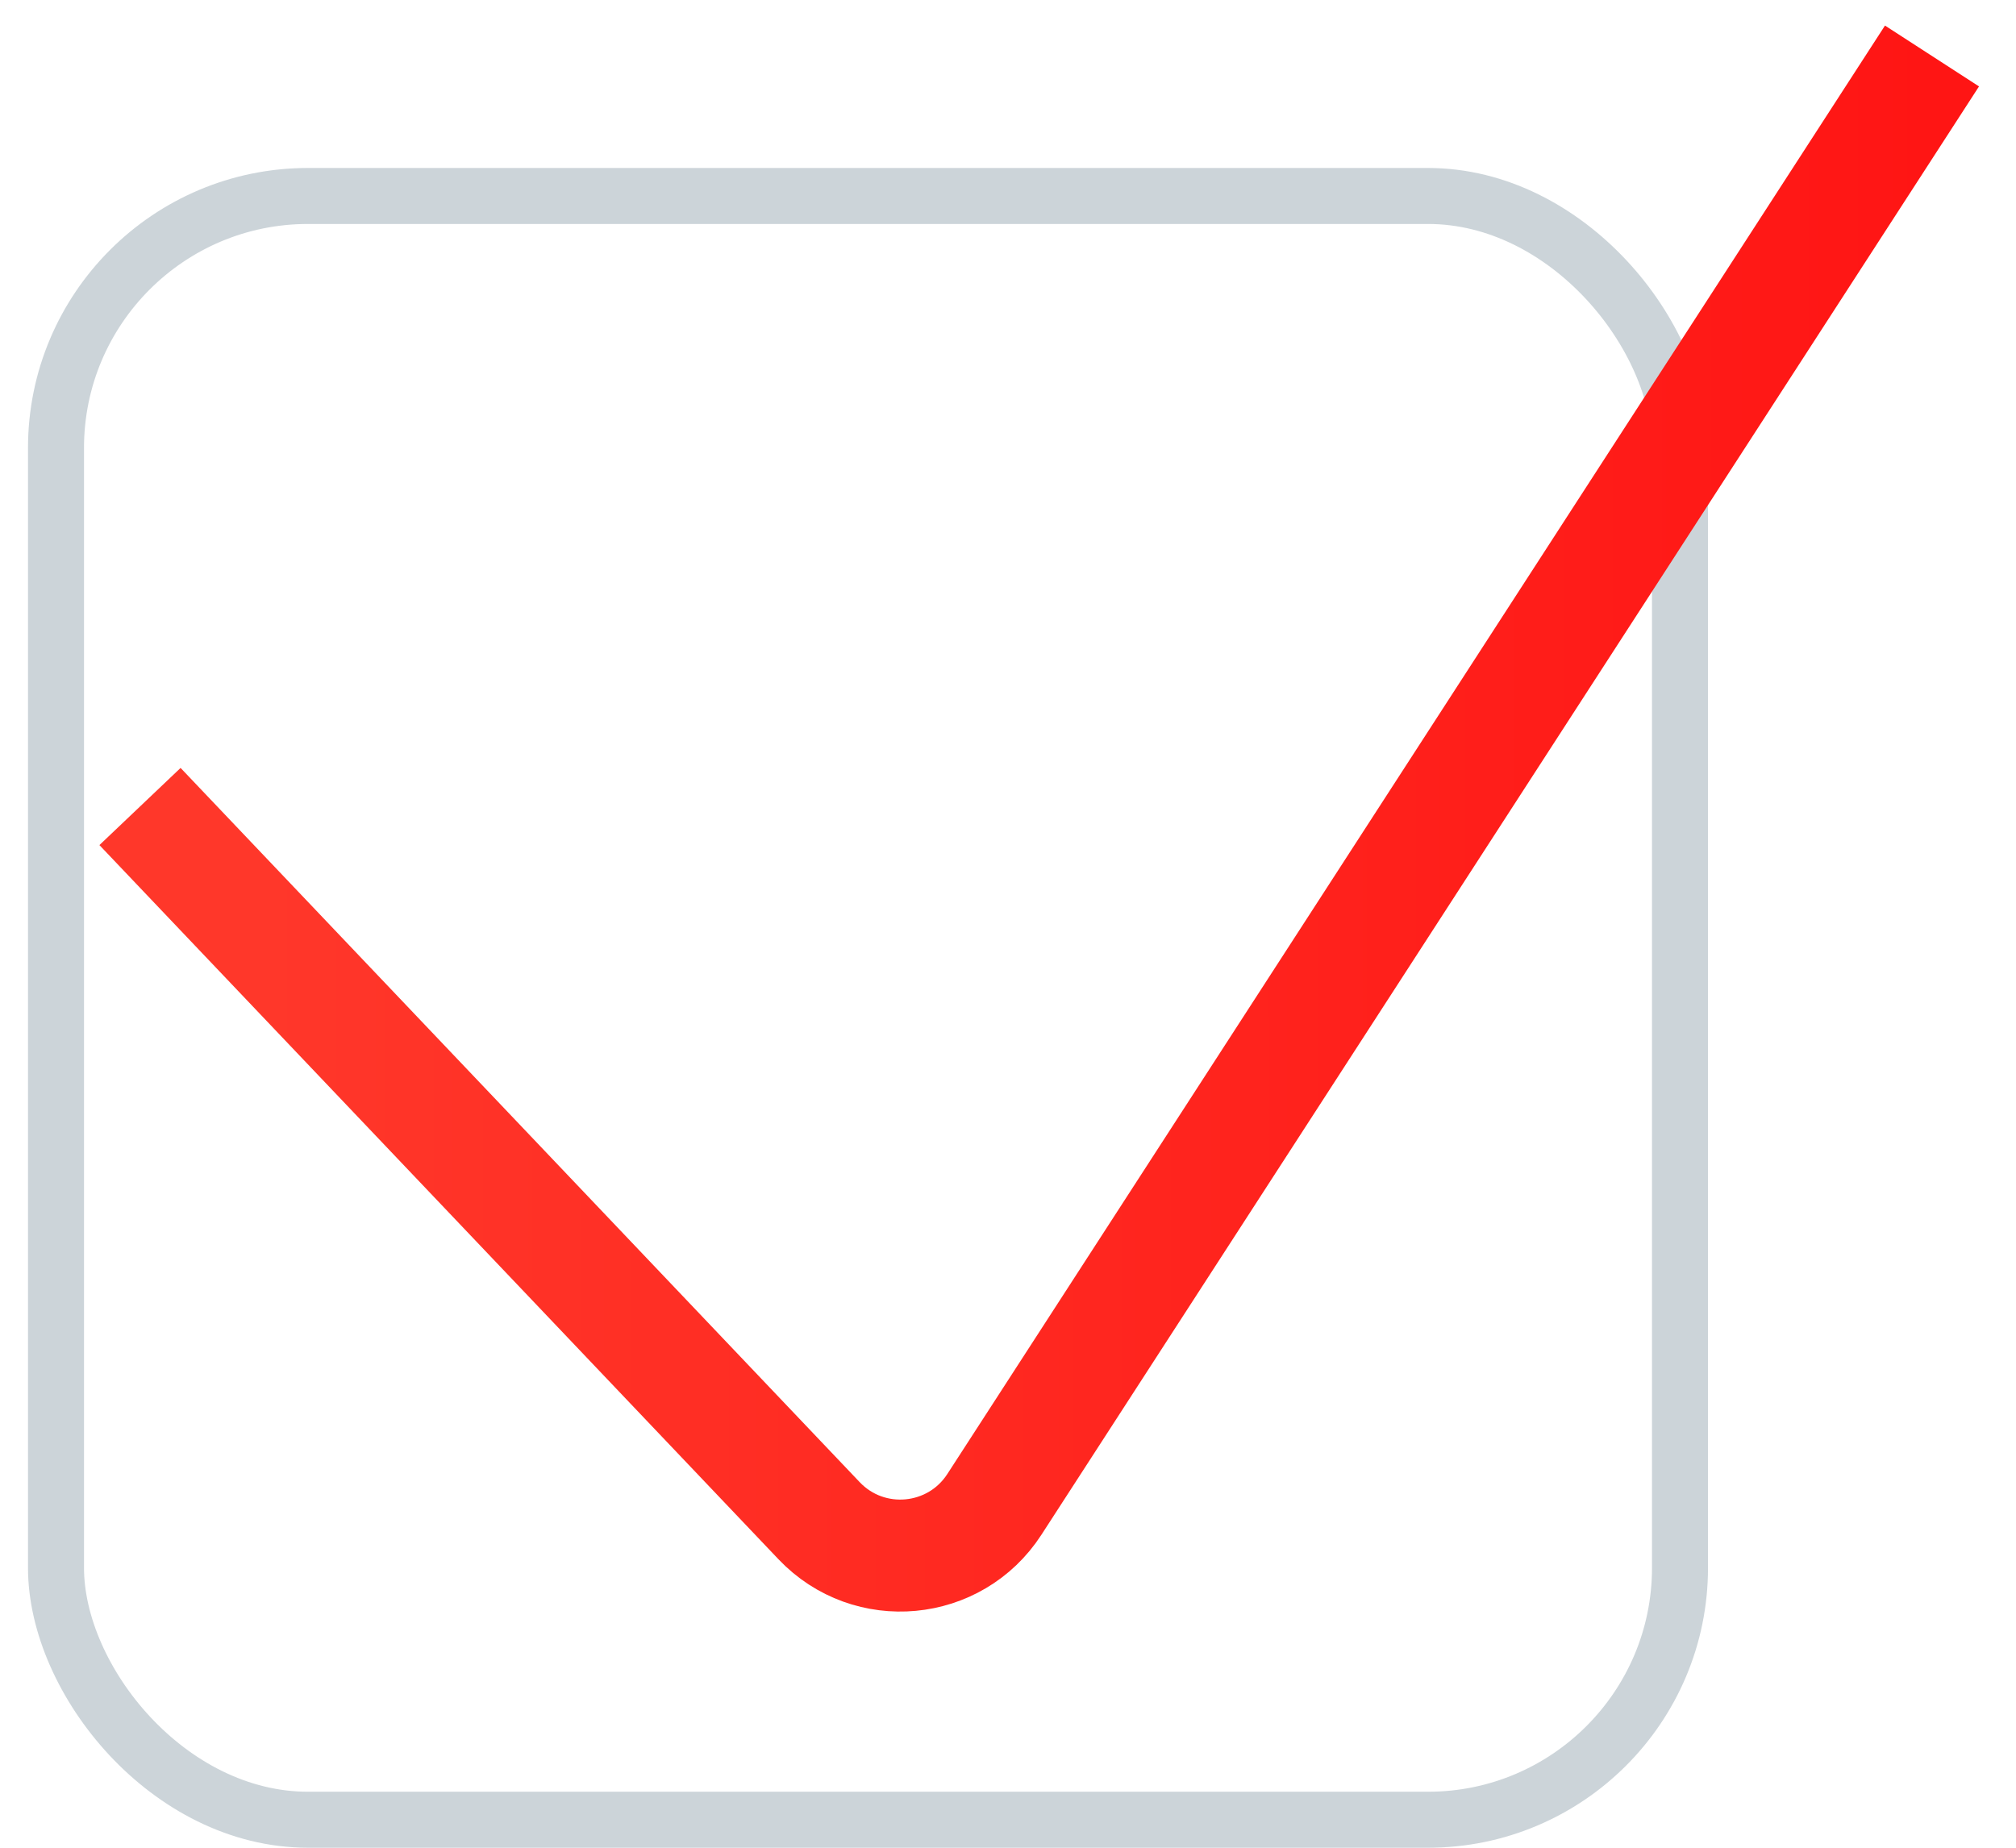 <svg width="36" height="33" viewBox="0 0 36 33" fill="none" xmlns="http://www.w3.org/2000/svg">
<rect x="1" y="3.5" width="29" height="29" rx="4.5" stroke="#002B41" stroke-opacity="0.2"/>
<path d="M2.5 14.404L14.627 27.16C15.519 28.098 17.052 27.955 17.756 26.869L34.5 1" stroke="url(#paint0_linear_1_175)" stroke-width="2"/>
<defs>
<linearGradient id="paint0_linear_1_175" x1="4.679" y1="15.019" x2="34.5" y2="15.019" gradientUnits="userSpaceOnUse">
<stop stop-color="#FF372A"/>
<stop offset="1" stop-color="#FF1514"/>
</linearGradient>
</defs>
</svg>
